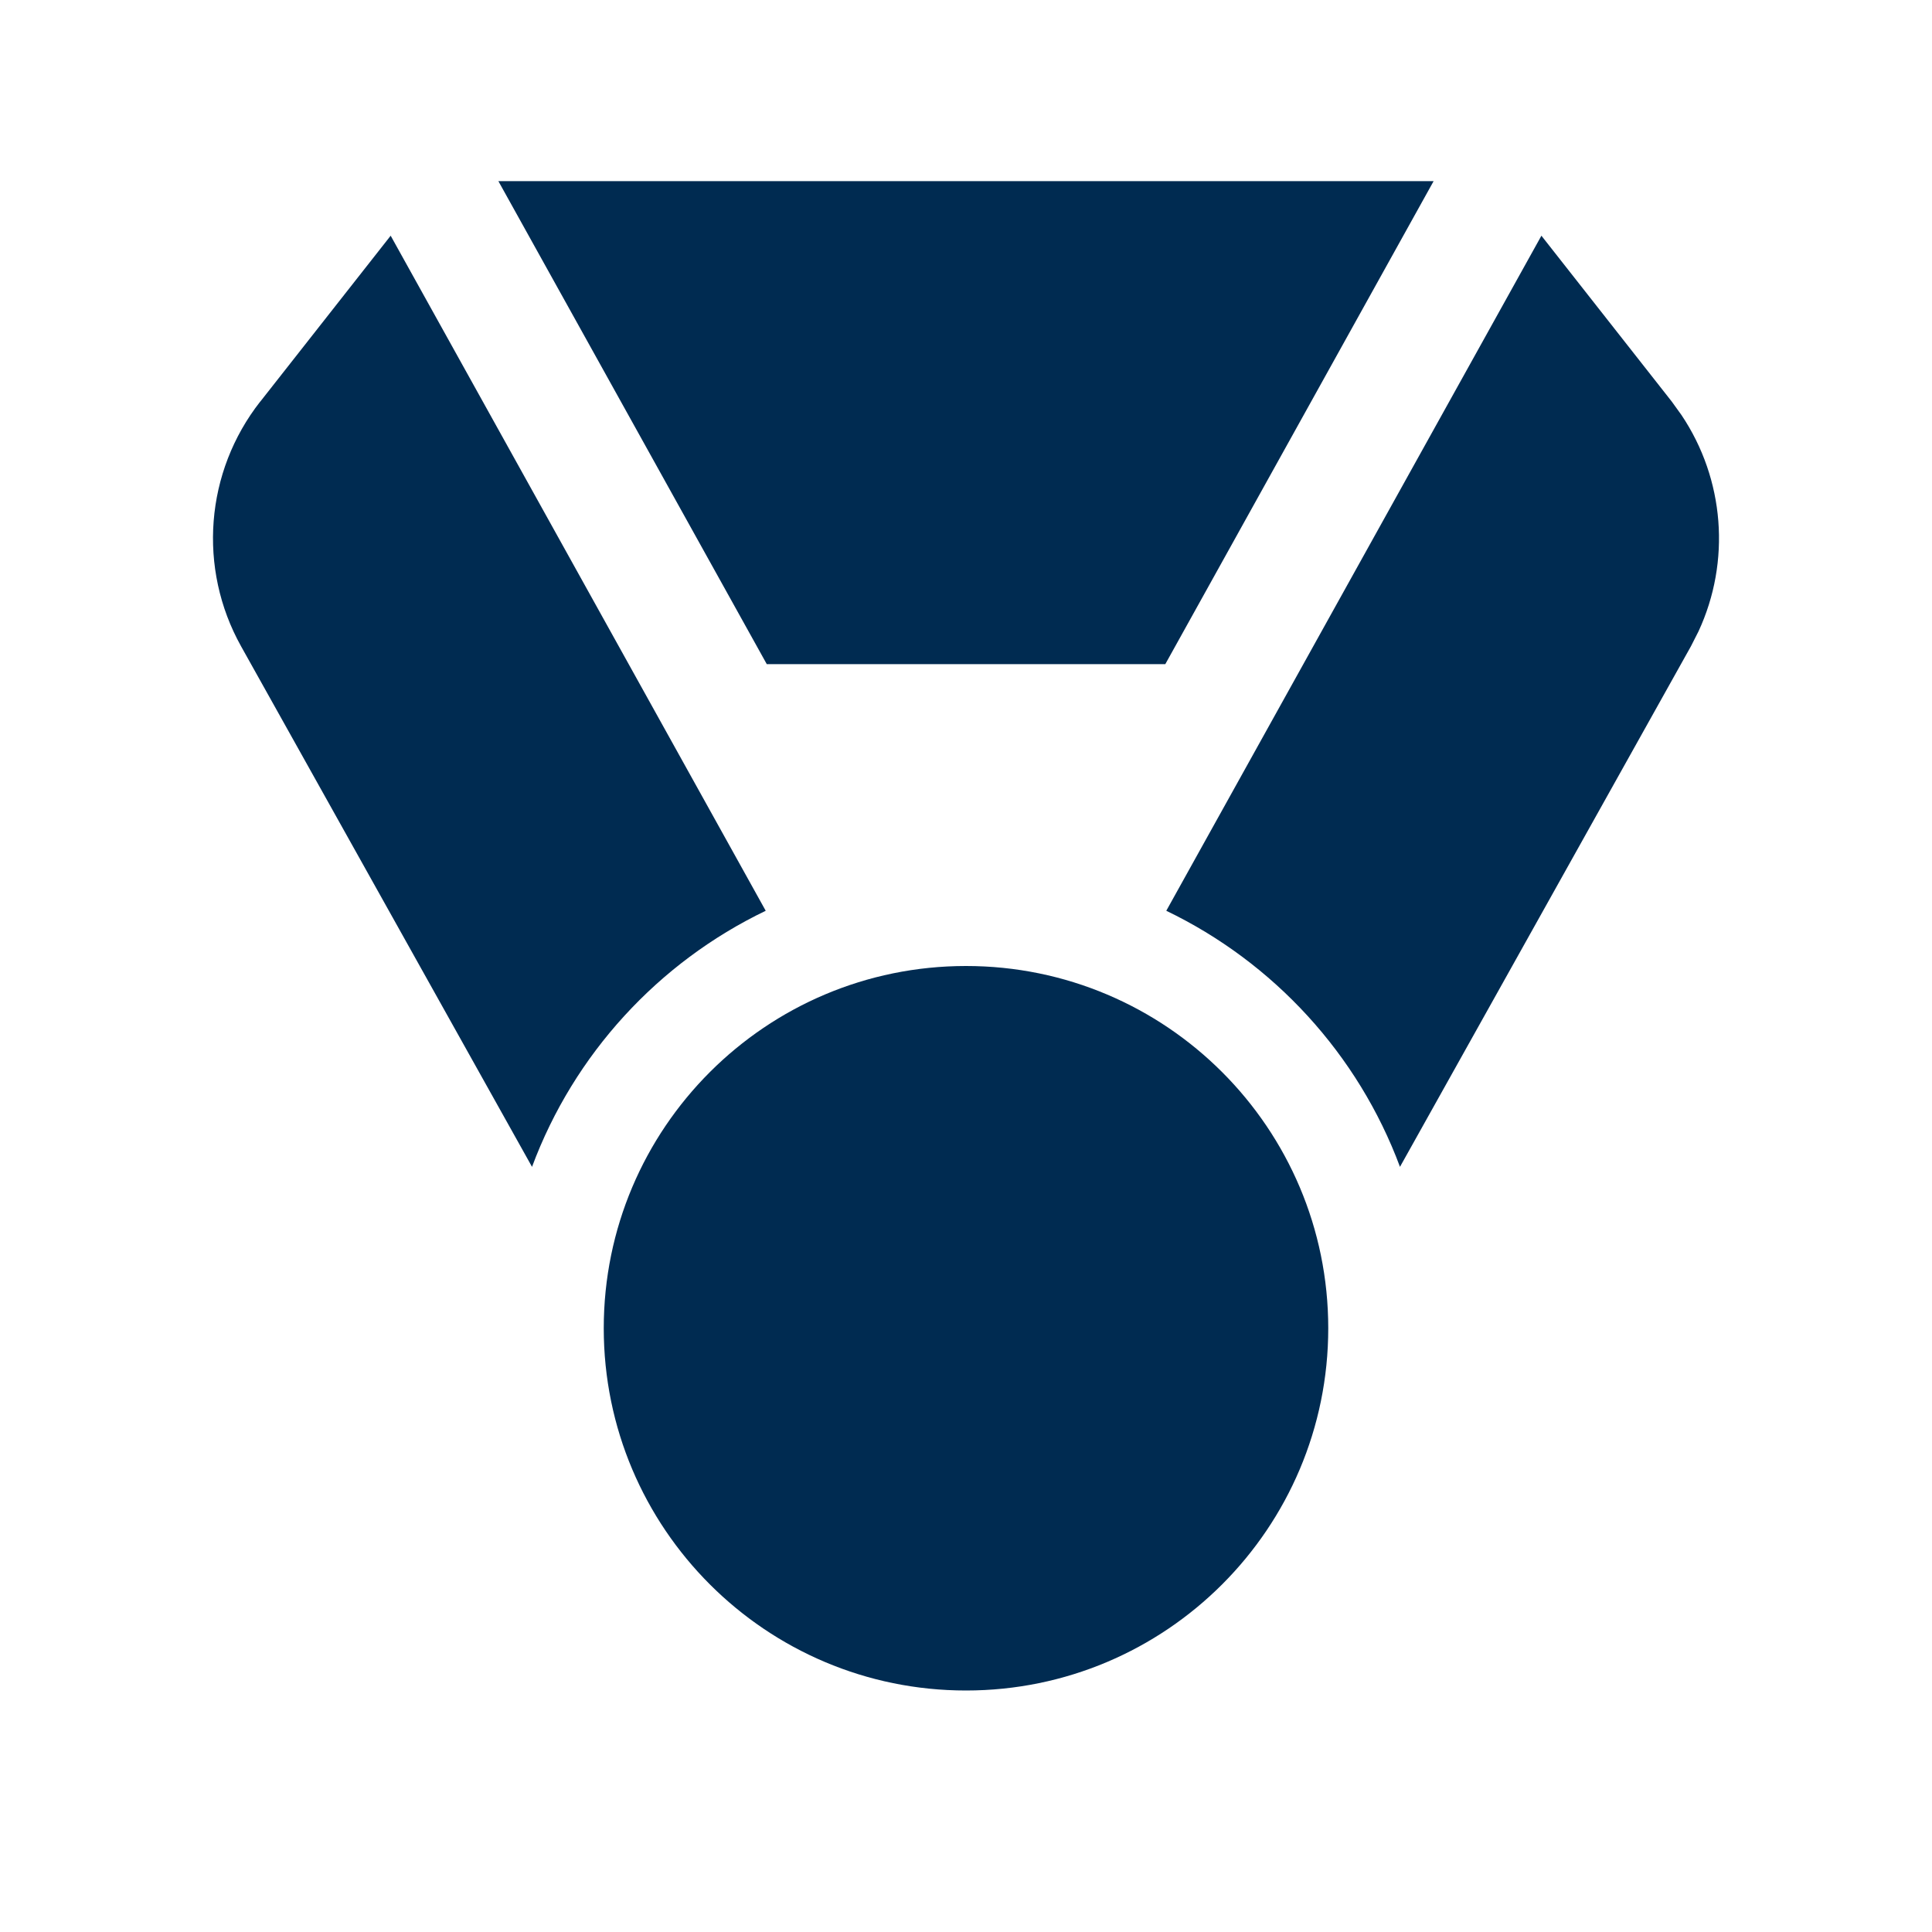 <svg width="24" height="24" viewBox="0 0 24 24" fill="none" xmlns="http://www.w3.org/2000/svg">
<path fill-rule="evenodd" clip-rule="evenodd" d="M3.234,4.988l1.619,-2.06l4.659,8.386c-1.334,0.641 -2.383,1.782 -2.903,3.181l-3.614,-6.466c-0.541,-0.969 -0.447,-2.168 0.238,-3.041zM19.148,2.928l1.619,2.06l0.121,0.168c0.535,0.797 0.615,1.818 0.211,2.688l-0.094,0.185l-3.614,6.466c-0.52,-1.398 -1.569,-2.539 -2.903,-3.181zM6.191,2.25h11.618l-3.333,6h-4.951zM16.5,16.5c0,2.485 -2.015,4.5 -4.5,4.5c-2.485,0 -4.5,-2.015 -4.5,-4.5c0,-2.485 2.015,-4.5 4.5,-4.5c2.485,0 4.5,2.015 4.5,4.5z" fill="#002B51"/>
</svg>
